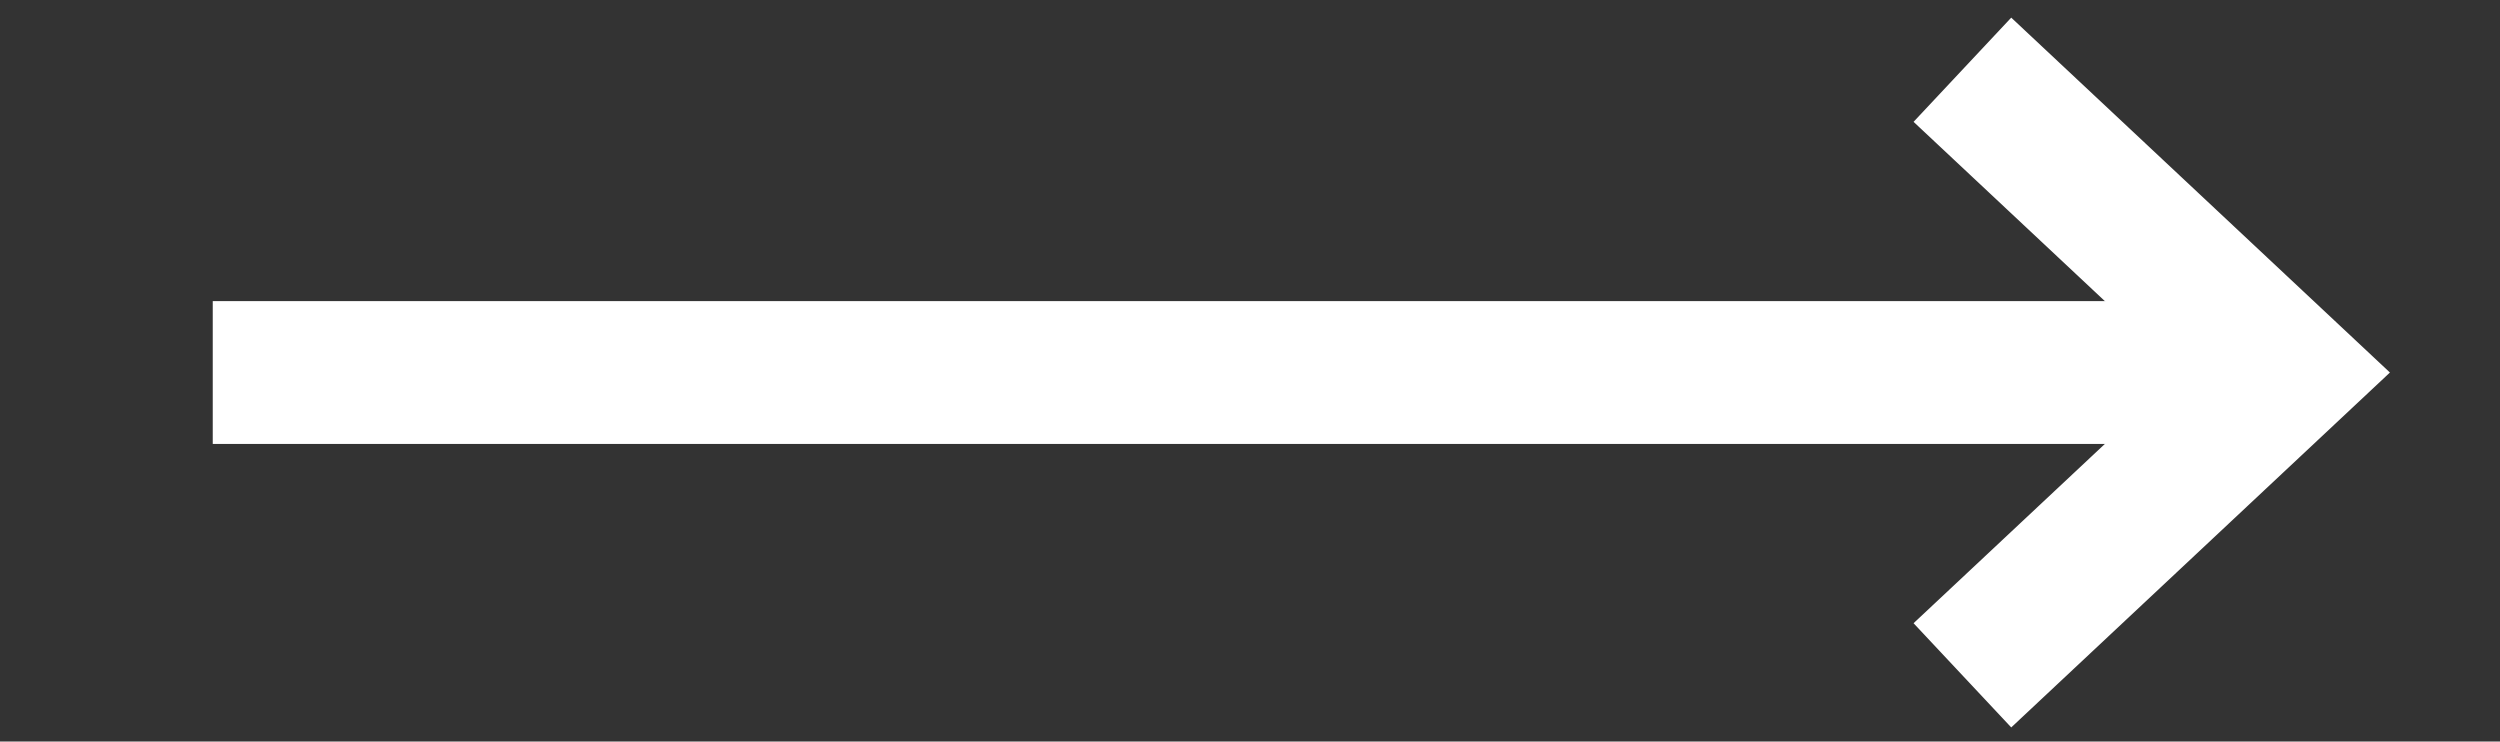 <?xml version="1.0" encoding="utf-8"?>
<!-- Generator: Adobe Illustrator 24.0.1, SVG Export Plug-In . SVG Version: 6.00 Build 0)  -->
<svg version="1.1" id="레이어_1" xmlns="http://www.w3.org/2000/svg" xmlns:xlink="http://www.w3.org/1999/xlink" x="0px"
	 y="0px" viewBox="0 0 283.2 84" style="enable-background:new 0 0 283.2 84;" xml:space="preserve">
<rect x="0" y="0" width="283.2" height="84" fill="#333333" stroke="none"/>
<style type="text/css">
	.st0{fill:none;stroke:#FFFFFF;stroke-width:16.179;}
</style>
<path class="st0" d="M24.1,42.2h230.2"/>
<path class="st0" d="M222.3,7.9l36.6,34.3l-36.6,34.3"/>
</svg>
